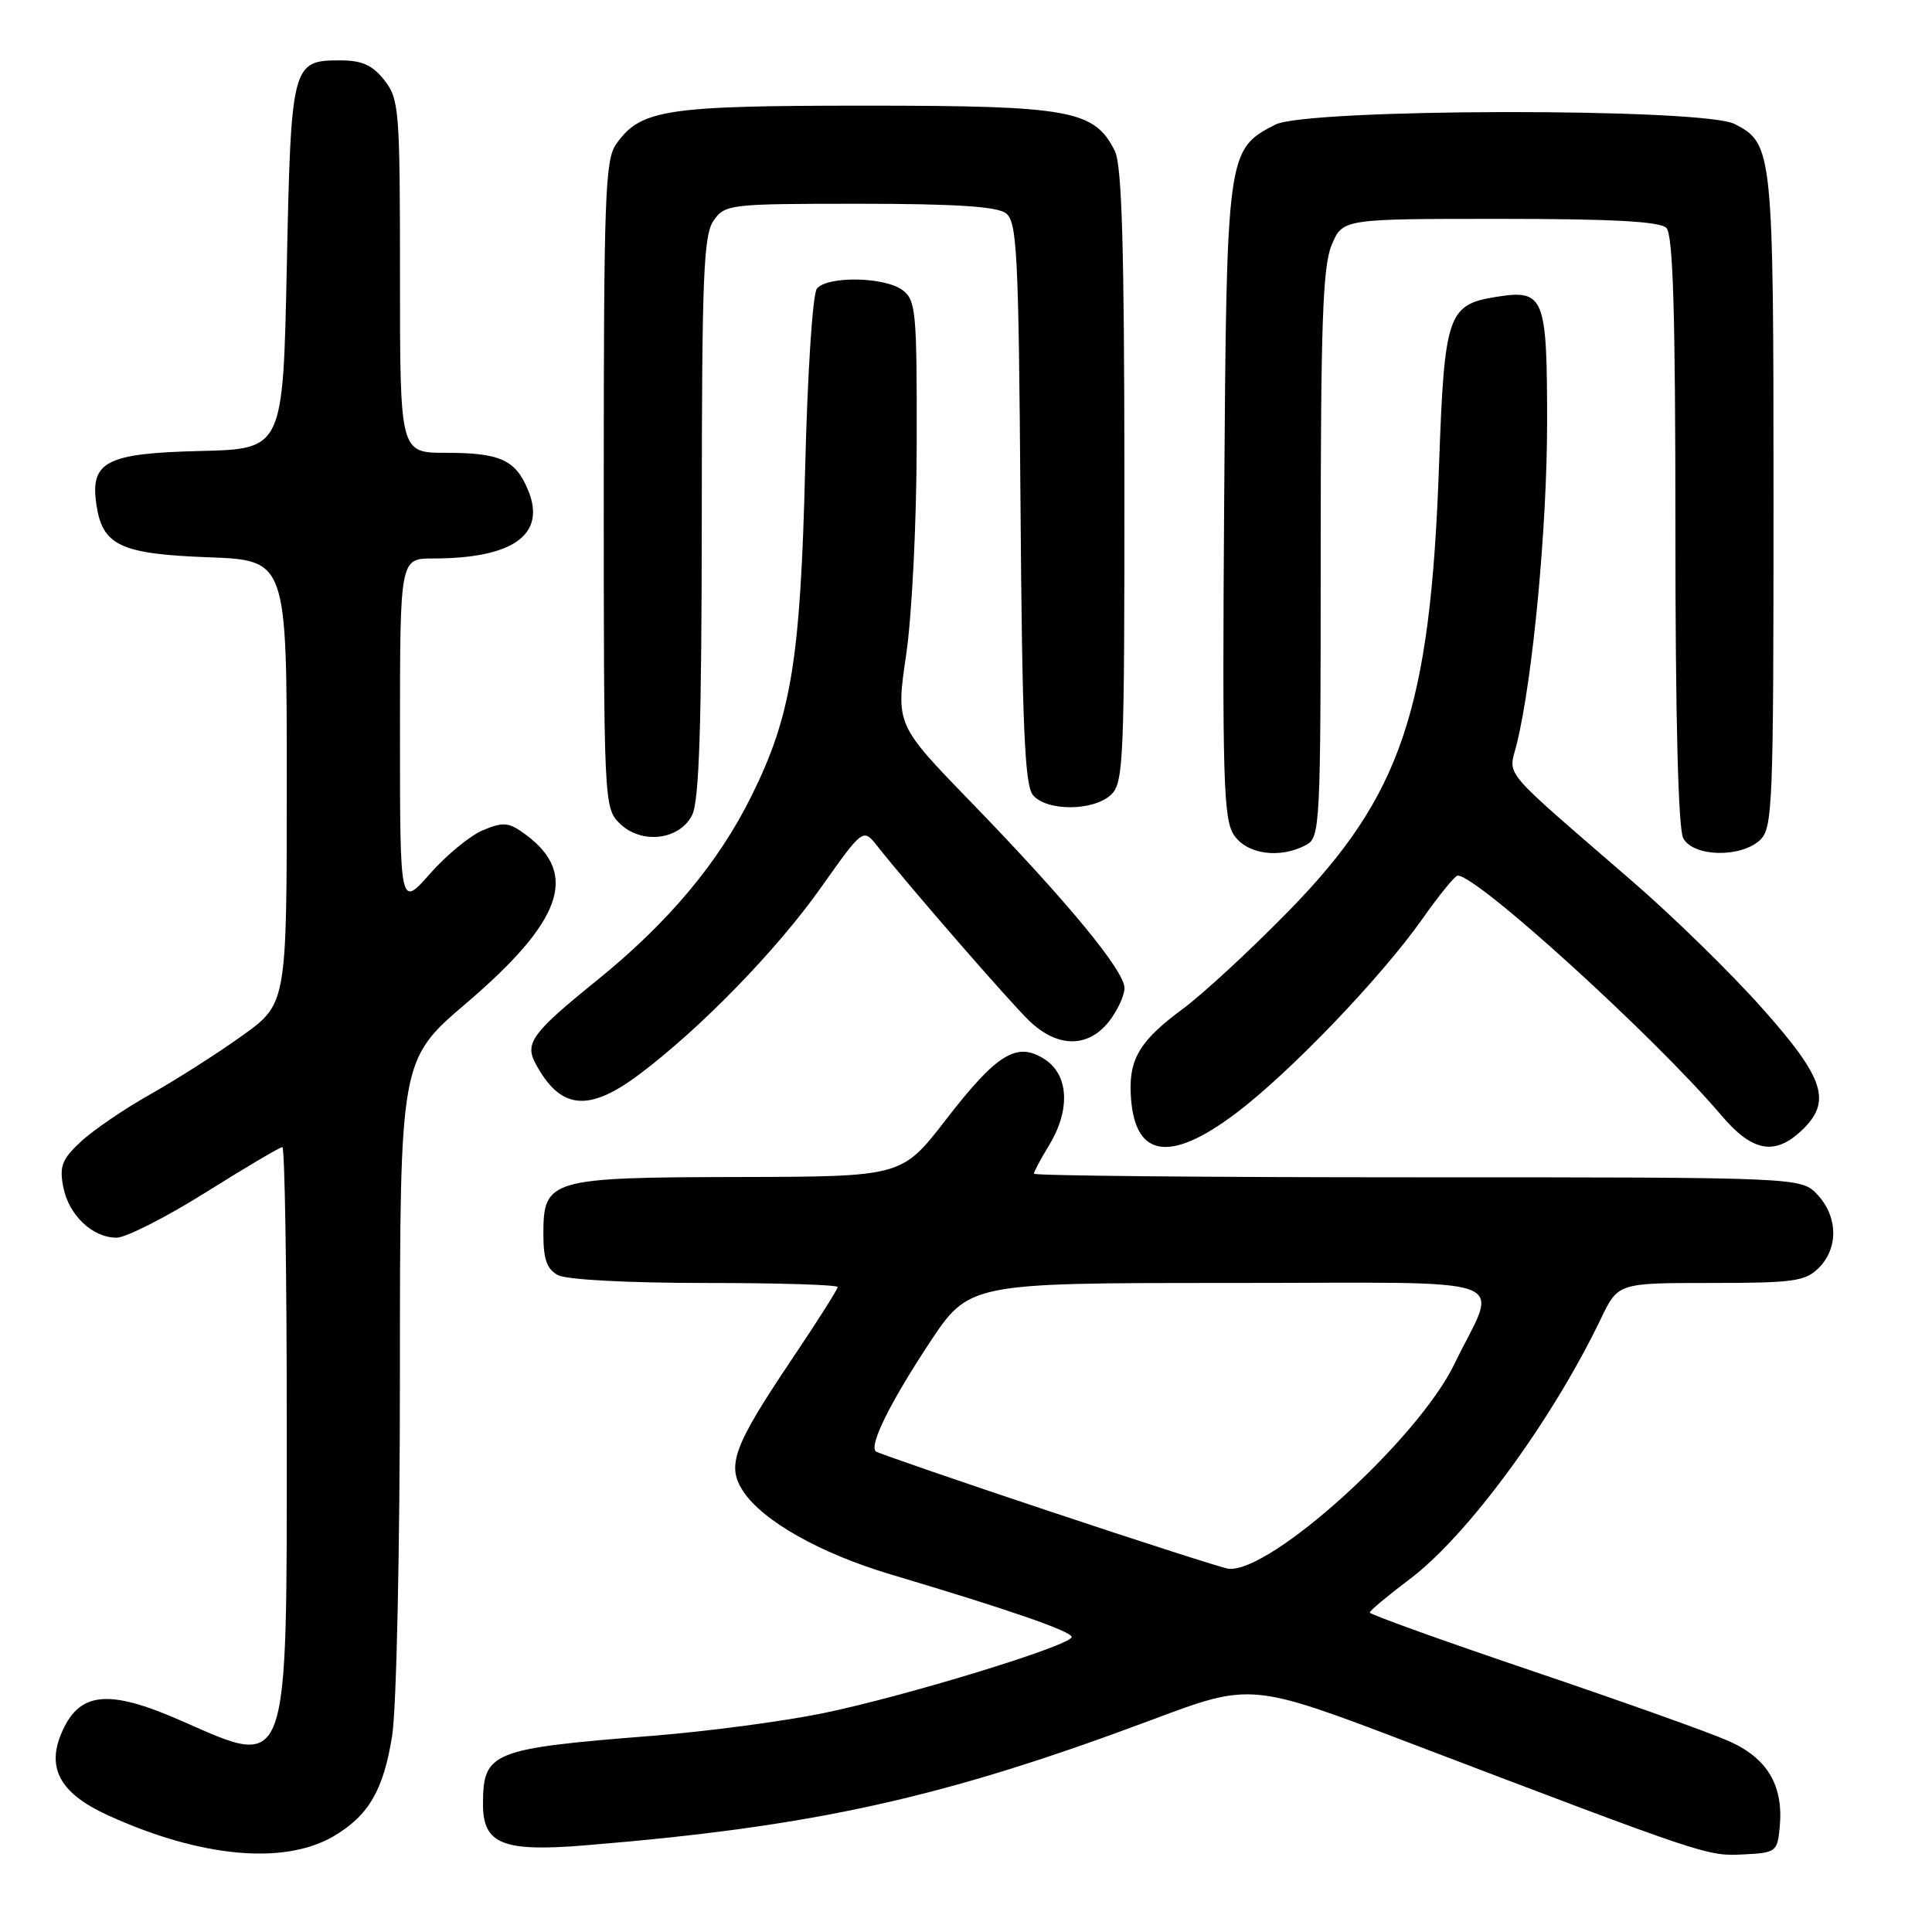 <?xml version="1.0" encoding="UTF-8" standalone="no"?>
<!DOCTYPE svg PUBLIC "-//W3C//DTD SVG 1.1//EN" "http://www.w3.org/Graphics/SVG/1.1/DTD/svg11.dtd" >
<svg xmlns="http://www.w3.org/2000/svg" xmlns:xlink="http://www.w3.org/1999/xlink" version="1.1" viewBox="0 0 256 256">
 <g >
 <path fill="currentColor"
d=" M 44.19 243.32 C 48.84 240.59 50.82 237.20 51.96 230.00 C 52.54 226.33 52.99 205.44 52.99 181.96 C 53.00 140.43 53.00 140.43 61.75 132.96 C 74.46 122.11 76.71 115.86 69.75 110.66 C 67.44 108.94 66.76 108.86 64.03 109.99 C 62.33 110.69 59.15 113.30 56.97 115.78 C 53.00 120.28 53.00 120.28 53.00 97.14 C 53.00 74.00 53.00 74.00 57.38 74.00 C 68.00 74.00 72.41 70.83 69.98 64.96 C 68.31 60.92 66.29 60.00 59.07 60.00 C 53.00 60.00 53.00 60.00 53.00 36.63 C 53.00 14.51 52.89 13.13 50.93 10.63 C 49.34 8.61 47.97 8.00 45.05 8.00 C 38.68 8.00 38.56 8.47 38.00 35.40 C 37.50 59.50 37.50 59.50 26.50 59.76 C 14.07 60.06 11.93 61.16 12.77 66.85 C 13.56 72.28 15.97 73.41 27.58 73.84 C 38.00 74.23 38.00 74.23 38.00 103.62 C 38.00 133.00 38.00 133.00 32.07 137.25 C 28.81 139.59 23.34 143.07 19.92 145.00 C 16.49 146.93 12.36 149.74 10.72 151.27 C 8.22 153.59 7.85 154.54 8.38 157.27 C 9.10 161.01 12.24 164.00 15.45 164.00 C 16.68 164.00 21.99 161.30 27.26 158.00 C 32.52 154.70 37.09 152.00 37.41 152.00 C 37.74 152.00 38.00 168.77 38.00 189.28 C 38.00 235.47 38.41 234.33 24.00 228.00 C 14.25 223.72 10.42 224.15 8.09 229.78 C 6.18 234.39 8.08 237.69 14.25 240.51 C 26.51 246.12 37.62 247.16 44.19 243.32 Z  M 235.82 242.13 C 236.35 236.60 234.21 232.98 229.07 230.70 C 226.56 229.58 214.82 225.40 203.00 221.40 C 191.18 217.40 181.50 213.92 181.50 213.67 C 181.50 213.43 183.87 211.45 186.76 209.27 C 194.46 203.49 205.60 188.31 212.12 174.75 C 214.40 170.00 214.40 170.00 226.70 170.00 C 237.67 170.00 239.22 169.78 241.00 168.00 C 243.62 165.38 243.54 161.21 240.83 158.31 C 238.65 156.00 238.65 156.00 187.83 156.00 C 159.87 156.00 137.00 155.79 137.00 155.52 C 137.00 155.26 137.90 153.57 139.00 151.77 C 141.85 147.09 141.63 142.46 138.46 140.38 C 134.76 137.96 132.14 139.56 125.30 148.41 C 119.50 155.91 119.50 155.91 97.97 155.96 C 72.84 156.01 72.00 156.25 72.00 163.52 C 72.00 166.86 72.47 168.18 73.93 168.96 C 75.06 169.57 83.24 170.00 93.43 170.00 C 103.10 170.00 111.00 170.24 111.00 170.54 C 111.00 170.83 108.26 175.15 104.92 180.12 C 97.20 191.60 96.24 194.19 98.46 197.58 C 101.05 201.53 108.68 205.83 118.00 208.61 C 133.58 213.25 142.00 216.16 142.00 216.91 C 142.00 218.02 119.86 224.80 109.00 227.02 C 103.78 228.09 93.65 229.43 86.50 230.00 C 65.06 231.70 64.00 232.13 64.00 239.10 C 64.00 244.35 66.64 245.41 77.50 244.52 C 107.88 242.04 125.00 238.24 152.64 227.88 C 165.79 222.95 165.79 222.95 187.14 231.08 C 226.22 245.96 226.23 245.96 231.00 245.72 C 235.33 245.51 235.51 245.37 235.82 242.13 Z  M 163.72 147.55 C 170.85 142.19 183.01 129.52 188.50 121.72 C 190.70 118.60 192.79 116.03 193.15 116.02 C 195.67 115.94 219.23 137.36 228.08 147.78 C 232.16 152.60 235.13 153.17 238.69 149.83 C 242.78 145.98 241.80 142.93 233.52 133.62 C 229.41 128.99 221.70 121.45 216.39 116.86 C 198.40 101.27 199.89 103.05 201.00 98.50 C 203.12 89.76 205.00 69.80 205.00 55.90 C 205.00 39.25 204.62 38.32 198.24 39.34 C 191.83 40.37 191.39 41.66 190.68 61.67 C 189.53 94.10 185.69 105.45 170.73 120.74 C 165.65 125.93 159.35 131.75 156.73 133.68 C 151.16 137.79 149.65 140.21 149.82 144.73 C 150.14 153.34 154.77 154.28 163.72 147.55 Z  M 84.67 142.39 C 92.79 136.31 102.91 125.91 108.78 117.61 C 114.36 109.73 114.36 109.73 116.25 112.11 C 120.51 117.50 133.70 132.67 136.36 135.24 C 140.08 138.84 144.15 138.89 146.93 135.37 C 148.07 133.92 149.00 131.91 149.00 130.92 C 149.00 128.63 141.39 119.41 128.64 106.26 C 118.71 96.02 118.71 96.02 120.07 86.76 C 120.84 81.57 121.45 69.23 121.47 58.67 C 121.50 41.17 121.36 39.75 119.56 38.42 C 117.16 36.67 109.60 36.55 108.24 38.25 C 107.68 38.95 107.00 49.39 106.69 62.00 C 106.06 87.47 104.86 94.81 99.56 105.50 C 95.17 114.37 88.53 122.27 79.05 129.94 C 70.52 136.84 69.51 138.21 70.95 140.91 C 74.23 147.03 77.94 147.43 84.67 142.39 Z  M 173.07 111.96 C 174.93 110.97 175.00 109.48 175.00 73.43 C 175.00 42.95 175.27 35.29 176.45 32.47 C 177.90 29.00 177.90 29.00 198.75 29.00 C 213.63 29.00 219.94 29.34 220.80 30.20 C 221.69 31.09 222.00 41.37 222.00 70.27 C 222.00 95.14 222.37 109.83 223.04 111.07 C 224.35 113.53 230.57 113.70 233.17 111.35 C 234.89 109.79 235.00 107.07 235.00 66.39 C 235.00 19.87 234.91 19.04 229.85 16.43 C 225.69 14.27 173.16 14.35 168.97 16.52 C 162.57 19.82 162.53 20.13 162.21 66.36 C 161.95 102.99 162.11 108.52 163.48 110.61 C 165.18 113.21 169.58 113.83 173.07 111.96 Z  M 91.71 108.00 C 92.65 106.13 92.97 96.20 92.99 68.47 C 93.00 36.59 93.22 31.14 94.56 29.22 C 96.07 27.07 96.65 27.00 113.87 27.00 C 126.51 27.00 132.10 27.36 133.28 28.25 C 134.77 29.37 134.97 33.40 135.22 66.60 C 135.44 96.26 135.78 104.03 136.87 105.35 C 138.66 107.50 144.79 107.50 147.17 105.35 C 148.89 103.79 149.00 101.16 148.99 63.10 C 148.97 32.66 148.66 21.87 147.72 20.00 C 145.02 14.59 141.81 14.00 114.72 14.00 C 88.12 14.00 84.86 14.50 81.63 19.12 C 80.18 21.18 80.00 26.29 80.00 64.22 C 80.00 106.07 80.04 107.04 82.06 109.06 C 84.92 111.92 90.02 111.36 91.71 108.00 Z  M 139.00 200.23 C 126.62 196.10 116.30 192.54 116.05 192.32 C 115.14 191.52 117.92 185.89 123.10 178.03 C 128.40 170.00 128.40 170.00 162.77 170.00 C 202.12 170.00 198.54 168.71 192.70 180.77 C 187.87 190.75 168.35 208.43 162.79 207.87 C 162.08 207.80 151.38 204.36 139.00 200.23 Z "/>
</g>
</svg>